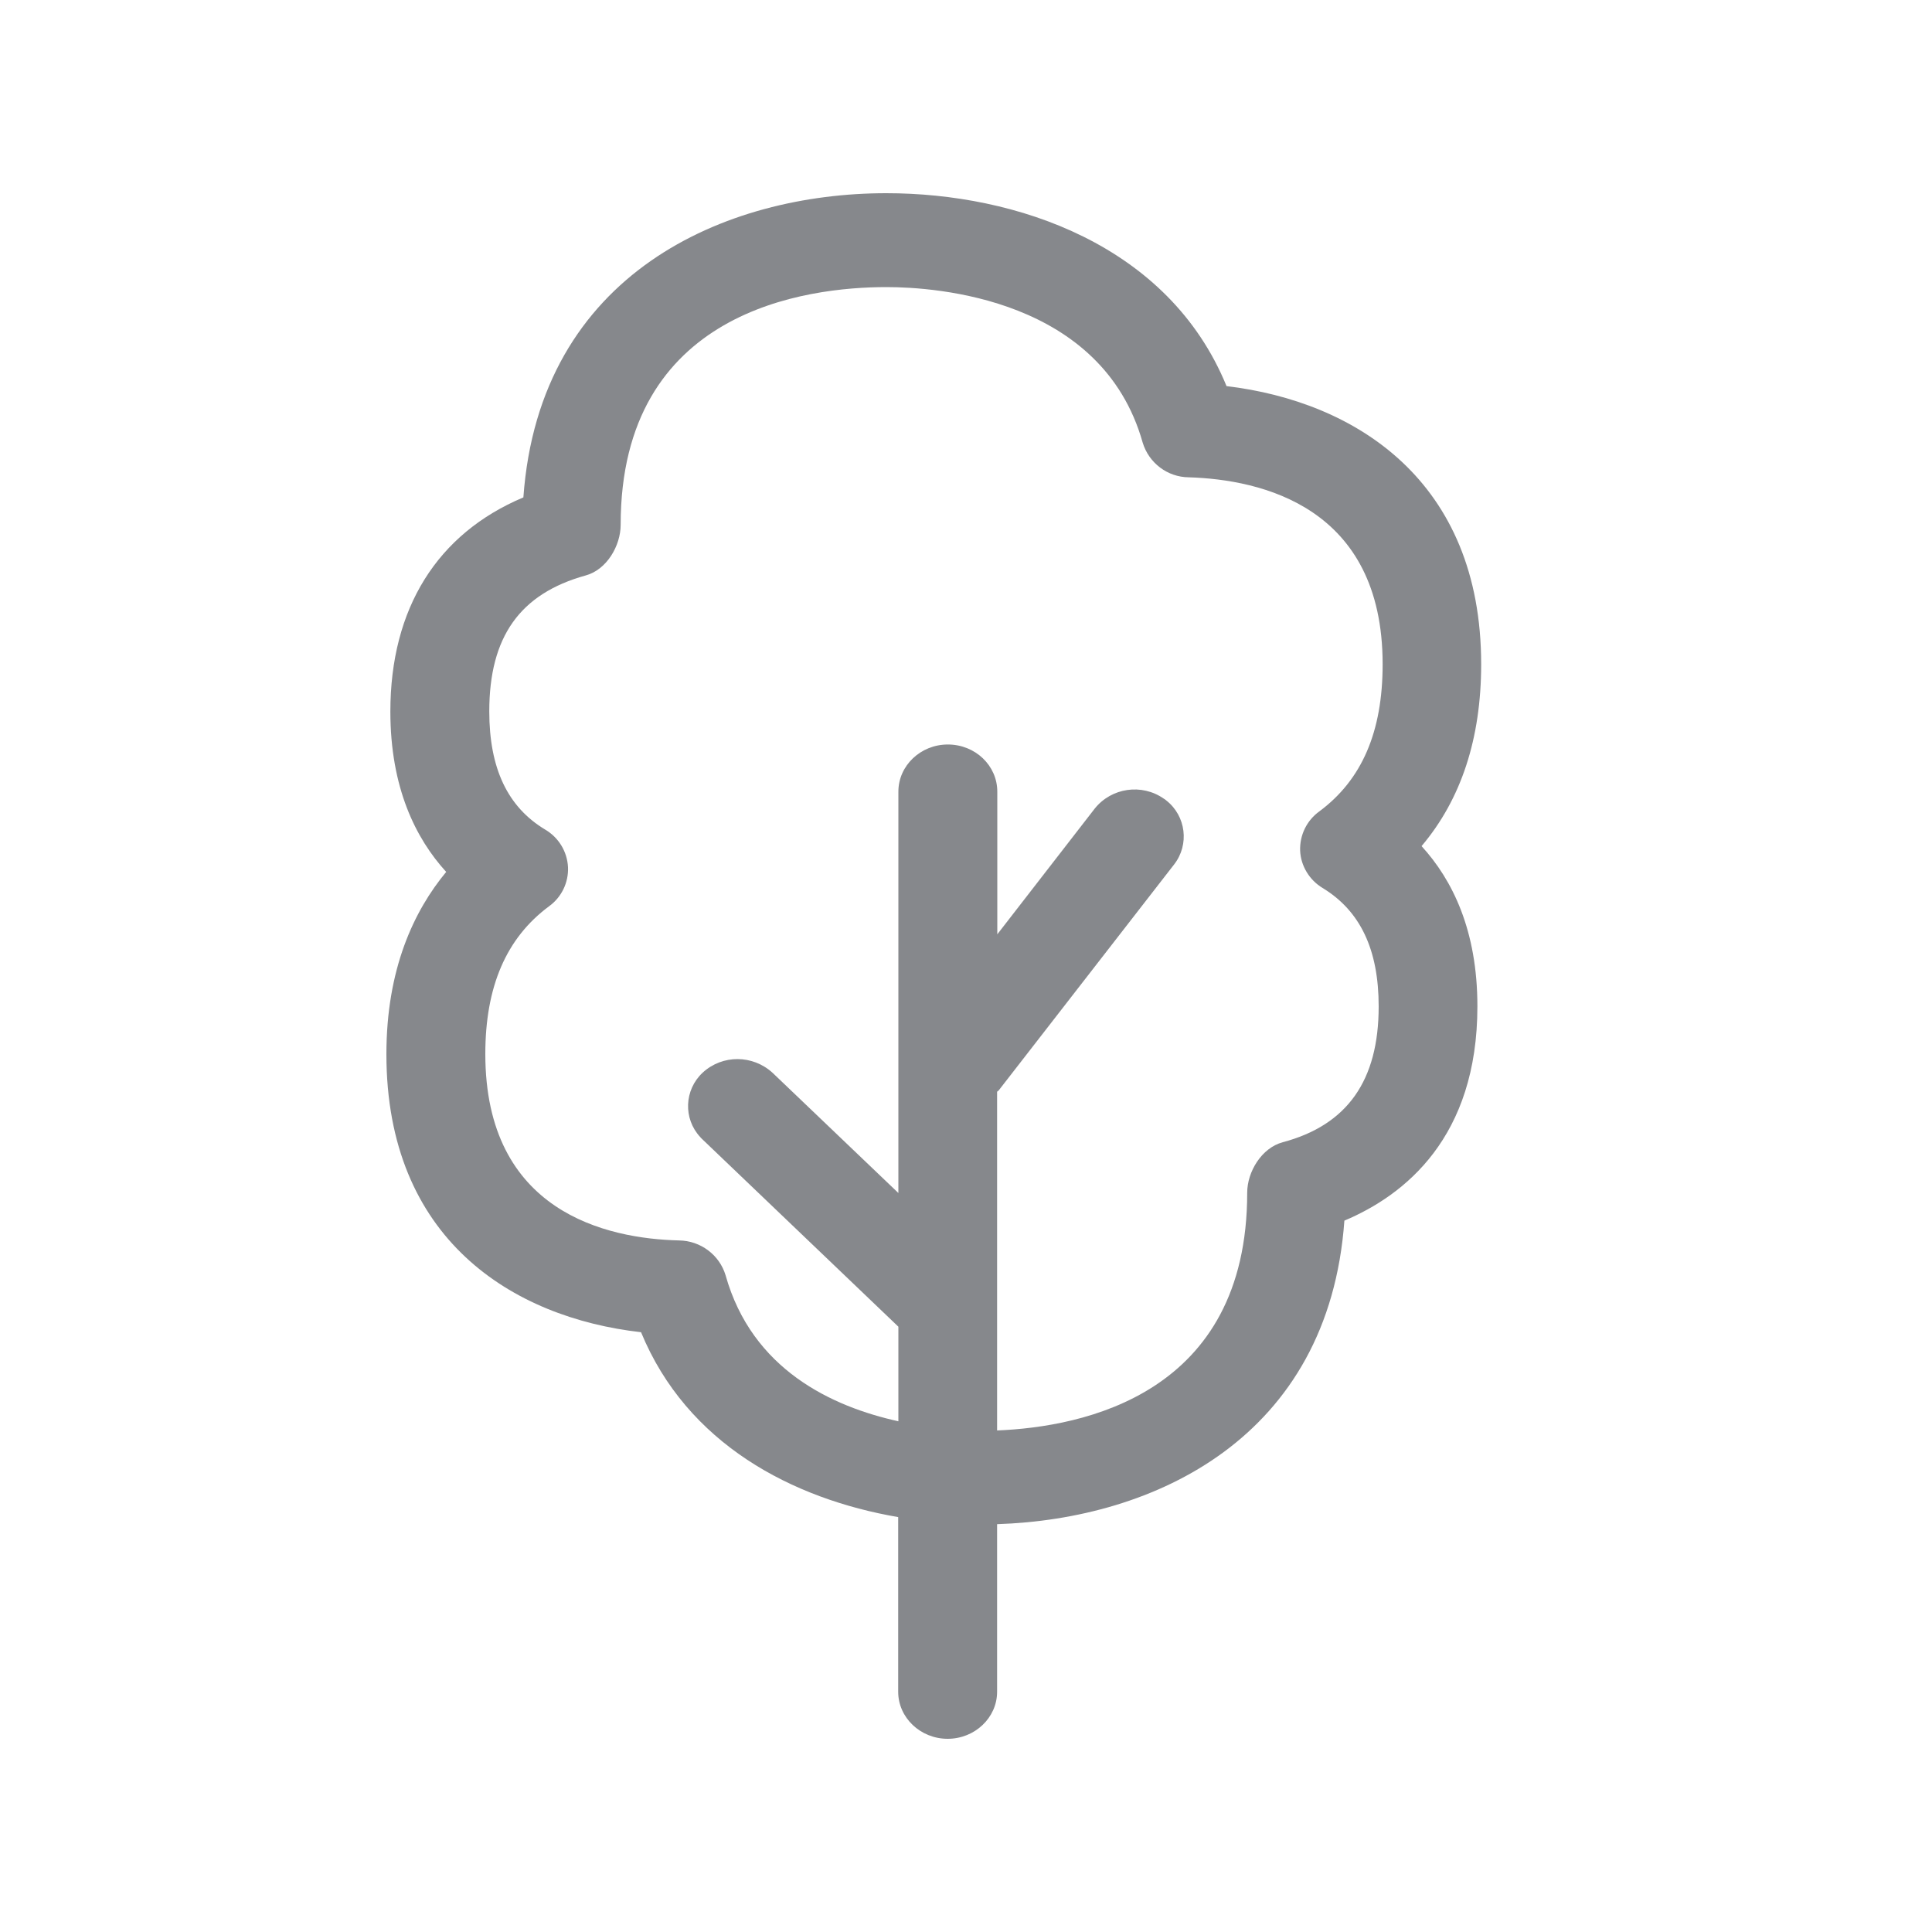 <svg width="20" height="20" viewBox="0 0 20 20" fill="none" xmlns="http://www.w3.org/2000/svg">
<path fill-rule="evenodd" clip-rule="evenodd" d="M13.691 9.192C14.081 9.429 14.272 9.829 14.272 10.419C14.272 11.186 13.947 11.646 13.28 11.824C13.059 11.883 12.911 12.131 12.911 12.347C12.911 14.435 11.212 14.772 10.322 14.808V11.302C10.327 11.295 10.336 11.293 10.34 11.286L12.155 8.948C12.314 8.743 12.278 8.447 12.073 8.286C12.064 8.279 12.057 8.272 12.048 8.268C11.82 8.108 11.506 8.154 11.333 8.37L10.324 9.672V8.195C10.324 7.926 10.097 7.707 9.812 7.707C9.53 7.707 9.3 7.926 9.3 8.195V12.35L7.998 11.106C7.793 10.918 7.479 10.915 7.274 11.104C7.083 11.282 7.071 11.58 7.249 11.771C7.256 11.778 7.262 11.787 7.271 11.794L9.3 13.734V14.713C8.615 14.562 7.786 14.18 7.511 13.201C7.447 12.989 7.251 12.844 7.03 12.841C6.281 12.823 5.024 12.547 5.024 10.911C5.024 10.212 5.241 9.711 5.682 9.383C5.812 9.29 5.887 9.137 5.88 8.976C5.871 8.814 5.783 8.67 5.644 8.588C5.254 8.354 5.065 7.953 5.065 7.364C5.065 6.592 5.382 6.146 6.063 5.957C6.281 5.898 6.425 5.649 6.425 5.433C6.425 3.211 8.348 2.972 9.177 2.972C9.692 2.972 11.408 3.088 11.829 4.582C11.893 4.793 12.086 4.939 12.305 4.941C13.056 4.964 14.313 5.246 14.313 6.876C14.313 7.575 14.099 8.072 13.657 8.4C13.528 8.493 13.453 8.645 13.459 8.807C13.466 8.964 13.555 9.11 13.691 9.192ZM15.333 6.876C15.333 4.976 14.031 4.156 12.697 3.997C12.098 2.533 10.518 2 9.175 2C7.515 2 5.585 2.82 5.418 5.149C4.526 5.524 4.041 6.298 4.041 7.366C4.041 8.154 4.303 8.68 4.619 9.026C4.285 9.429 4 10.03 4 10.913C4 12.825 5.302 13.64 6.636 13.791C7.112 14.947 8.2 15.516 9.298 15.705V17.513C9.298 17.781 9.528 18 9.81 18C10.092 18 10.322 17.781 10.322 17.513V15.778C11.945 15.726 13.755 14.888 13.917 12.636C14.543 12.372 15.294 11.774 15.294 10.417C15.294 9.631 15.035 9.108 14.716 8.759C15.126 8.274 15.333 7.644 15.333 6.876Z" fill="#86888C"/>
</svg>
